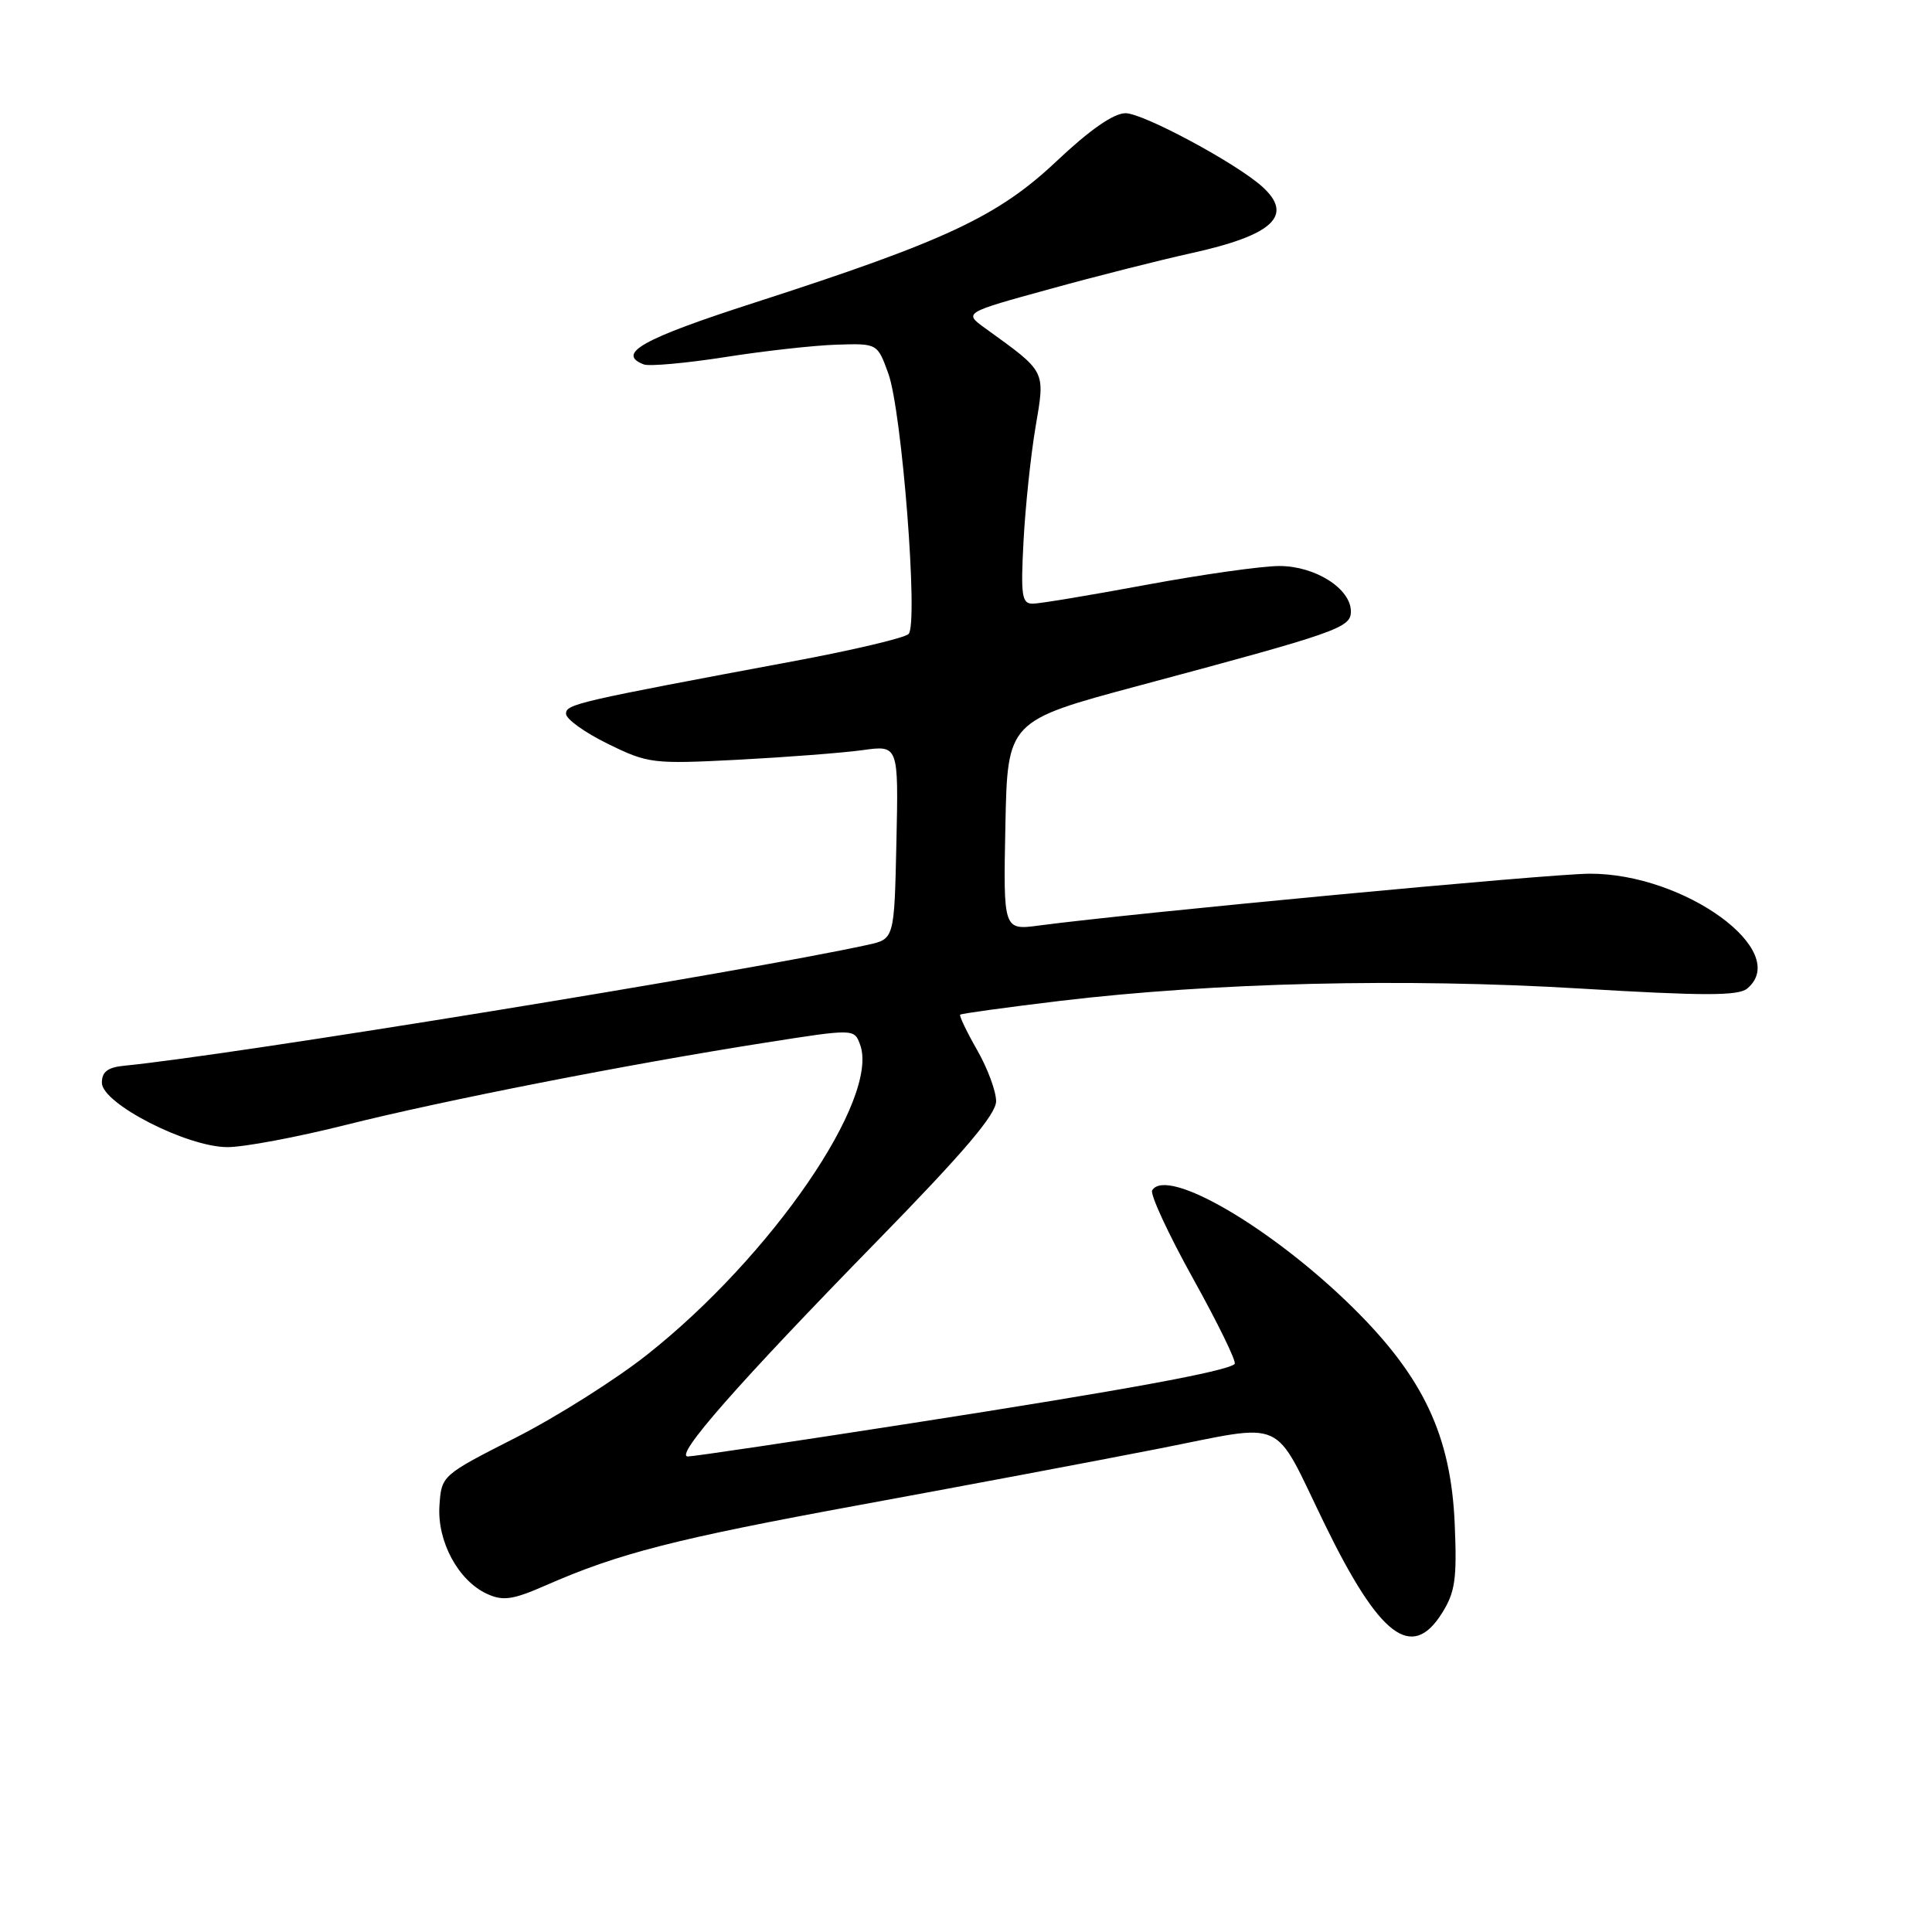 <?xml version="1.0" encoding="UTF-8" standalone="no"?>
<!DOCTYPE svg PUBLIC "-//W3C//DTD SVG 1.1//EN" "http://www.w3.org/Graphics/SVG/1.1/DTD/svg11.dtd" >
<svg xmlns="http://www.w3.org/2000/svg" xmlns:xlink="http://www.w3.org/1999/xlink" version="1.1" viewBox="0 0 256 256">
 <g >
 <path fill="currentColor"
d=" M 191.07 213.75 C 192.81 210.99 193.07 209.23 192.76 201.98 C 192.27 190.25 188.62 182.49 179.26 173.26 C 168.56 162.71 154.63 154.56 152.67 157.72 C 152.36 158.22 154.80 163.50 158.10 169.44 C 161.40 175.38 163.88 180.46 163.60 180.73 C 162.64 181.69 149.09 184.18 121.00 188.55 C 105.32 190.99 91.89 192.99 91.15 192.99 C 89.28 193.00 97.74 183.37 116.25 164.42 C 127.77 152.63 132.00 147.65 131.99 145.90 C 131.98 144.58 130.85 141.52 129.46 139.11 C 128.08 136.69 127.08 134.59 127.23 134.45 C 127.38 134.30 133.35 133.48 140.50 132.62 C 160.84 130.19 186.04 129.59 209.26 130.98 C 225.74 131.97 230.33 131.97 231.51 130.99 C 237.43 126.08 223.22 115.72 210.63 115.77 C 205.23 115.79 150.43 120.95 137.72 122.63 C 132.94 123.27 132.94 123.27 133.22 109.39 C 133.50 95.52 133.50 95.52 151.00 90.83 C 177.31 83.78 179.00 83.19 179.00 81.02 C 179.00 78.00 174.28 75.00 169.52 75.00 C 167.20 75.00 159.28 76.12 151.90 77.49 C 144.53 78.86 137.76 79.99 136.84 79.99 C 135.40 80.00 135.24 78.94 135.62 71.75 C 135.86 67.21 136.57 60.40 137.21 56.61 C 138.50 48.99 138.70 49.39 130.51 43.47 C 127.70 41.43 127.70 41.43 139.10 38.30 C 145.37 36.57 153.79 34.44 157.80 33.56 C 168.71 31.16 171.49 28.56 167.25 24.73 C 163.79 21.61 151.48 15.00 149.14 15.00 C 147.57 15.00 144.42 17.19 140.03 21.33 C 132.23 28.69 125.33 31.92 99.93 40.12 C 85.13 44.89 81.60 46.86 85.31 48.29 C 86.03 48.56 90.87 48.13 96.06 47.32 C 101.25 46.50 107.92 45.76 110.88 45.67 C 116.26 45.50 116.26 45.50 117.71 49.50 C 119.51 54.47 121.71 82.69 120.39 84.01 C 119.88 84.52 113.17 86.11 105.48 87.55 C 76.30 93.00 75.00 93.30 75.00 94.58 C 75.00 95.28 77.49 97.07 80.54 98.56 C 85.88 101.18 86.48 101.25 97.79 100.67 C 104.23 100.33 111.65 99.76 114.28 99.40 C 119.06 98.73 119.06 98.73 118.78 111.58 C 118.50 124.42 118.50 124.42 115.00 125.19 C 98.86 128.73 30.61 139.83 16.50 141.21 C 14.28 141.42 13.50 142.01 13.50 143.47 C 13.50 146.22 24.78 152.00 30.15 152.00 C 32.33 152.00 39.38 150.68 45.81 149.06 C 58.72 145.82 83.09 141.04 101.34 138.17 C 113.18 136.31 113.18 136.31 113.96 138.40 C 116.61 145.52 102.24 166.46 85.75 179.50 C 81.58 182.80 73.74 187.75 68.33 190.50 C 58.52 195.49 58.50 195.51 58.23 199.50 C 57.91 204.24 60.73 209.46 64.54 211.20 C 66.66 212.17 67.95 211.98 72.29 210.08 C 82.01 205.81 89.45 203.91 114.00 199.40 C 127.47 196.93 145.21 193.59 153.41 191.98 C 170.80 188.57 168.50 187.53 175.55 202.00 C 182.82 216.90 187.07 220.12 191.07 213.75 Z "/>
</g>
</svg>